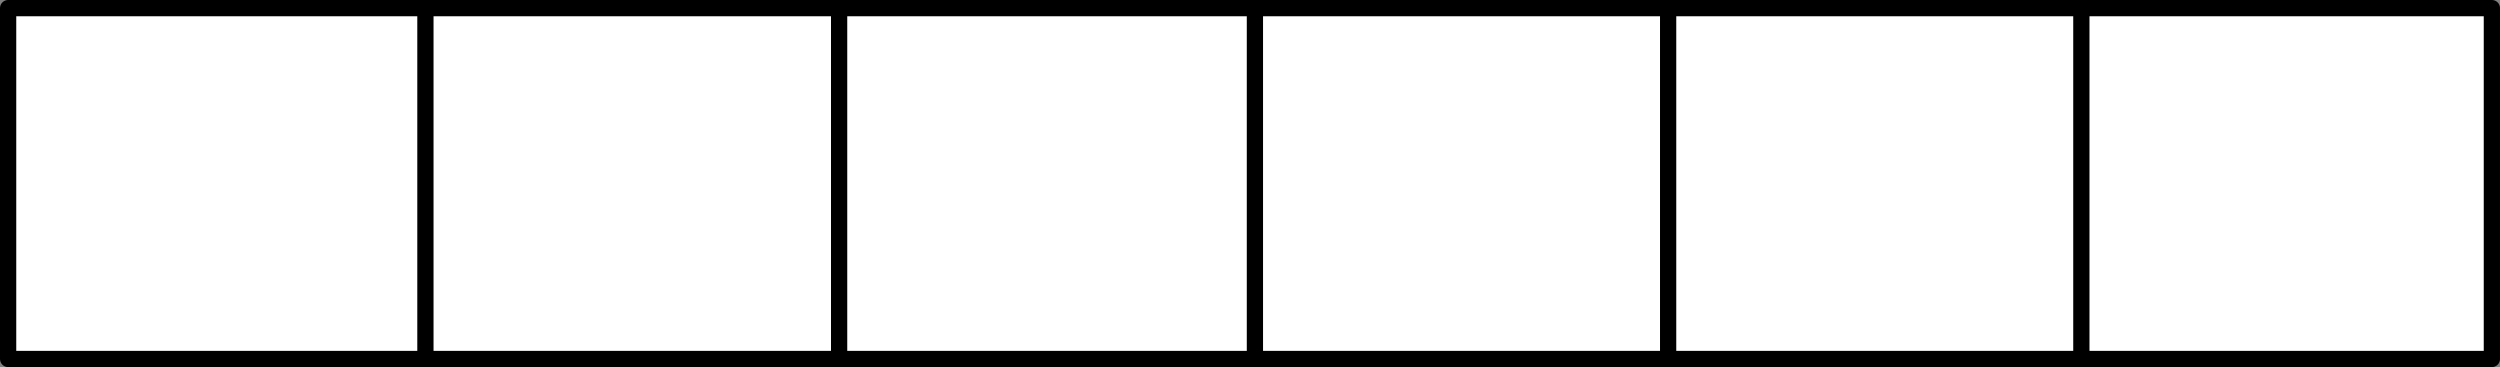 <?xml version="1.0" encoding="UTF-8" standalone="no"?>
<!-- Created with Inkscape (http://www.inkscape.org/) -->

<svg
   xmlns:dc="http://purl.org/dc/elements/1.1/"
   xmlns:cc="http://creativecommons.org/ns#"
   xmlns:rdf="http://www.w3.org/1999/02/22-rdf-syntax-ns#"
   xmlns:svg="http://www.w3.org/2000/svg"
   xmlns="http://www.w3.org/2000/svg"
   xmlns:sodipodi="http://sodipodi.sourceforge.net/DTD/sodipodi-0.dtd"
   xmlns:inkscape="http://www.inkscape.org/namespaces/inkscape"
   width="212.066mm"
   height="31.14mm"
   viewBox="0 0 751.416 110.338"
   id="svg2"
   version="1.1"
   inkscape:version="0.91 r13725"
   sodipodi:docname="Genom.svg">
  <rect x="0" y="0" width="751.416" height="110.338" fill="#808080" stroke="none"/>
  <defs
     id="defs4" />
  <sodipodi:namedview
     id="base"
     pagecolor="#ffffff"
     bordercolor="#666666"
     borderopacity="1.0"
     inkscape:pageopacity="0.0"
     inkscape:pageshadow="2"
     inkscape:zoom="3.959798"
     inkscape:cx="7.8039883"
     inkscape:cy="83.851579"
     inkscape:document-units="px"
     inkscape:current-layer="layer1"
     showgrid="false"
     fit-margin-top="0"
     fit-margin-left="0"
     fit-margin-right="0"
     fit-margin-bottom="0"
     inkscape:window-width="1920"
     inkscape:window-height="1028"
     inkscape:window-x="0"
     inkscape:window-y="24"
     inkscape:window-maximized="1" />
  <g
     inkscape:label="Ebene 1"
     inkscape:groupmode="layer"
     id="layer1"
     transform="translate(188.517,-140.505)">
    <rect
       style="fill:#ffffff;fill-opacity:1;stroke:#000000;stroke-width:4.885;stroke-linecap:round;stroke-linejoin:round;stroke-miterlimit:4;stroke-dasharray:none;stroke-opacity:1"
       id="rect4136"
       width="746.531"
       height="105.453"
       x="-186.074"
       y="142.948" />
    <path
       style="fill:none;fill-rule:evenodd;stroke:#000000;stroke-width:4.885;stroke-linecap:butt;stroke-linejoin:miter;stroke-miterlimit:4;stroke-dasharray:none;stroke-opacity:1"
       d="m -60.652,142.812 c 0,104.108 0,105.271 0,105.271"
       id="path4138"
       inkscape:connector-curvature="0" />
    <path
       style="fill:none;fill-rule:evenodd;stroke:#000000;stroke-width:4.885;stroke-linecap:butt;stroke-linejoin:miter;stroke-miterlimit:4;stroke-dasharray:none;stroke-opacity:1"
       d="m 63.695,143.684 c 0,104.108 0,105.271 0,105.271"
       id="path4138-3"
       inkscape:connector-curvature="0" />
    <path
       style="fill:none;fill-rule:evenodd;stroke:#000000;stroke-width:4.885;stroke-linecap:butt;stroke-linejoin:miter;stroke-miterlimit:4;stroke-dasharray:none;stroke-opacity:1"
       d="m 188.668,143.039 c 0,104.108 0,105.271 0,105.271"
       id="path4138-3-6"
       inkscape:connector-curvature="0" />
    <path
       style="fill:none;fill-rule:evenodd;stroke:#000000;stroke-width:4.885;stroke-linecap:butt;stroke-linejoin:miter;stroke-miterlimit:4;stroke-dasharray:none;stroke-opacity:1"
       d="m 312.868,143.861 c 0,104.108 0,105.271 0,105.271"
       id="path4138-3-7"
       inkscape:connector-curvature="0" />
    <path
       style="fill:none;fill-rule:evenodd;stroke:#000000;stroke-width:4.885;stroke-linecap:butt;stroke-linejoin:miter;stroke-miterlimit:4;stroke-dasharray:none;stroke-opacity:1"
       d="m 437.068,141.805 c 0,104.108 0,105.271 0,105.271"
       id="path4138-3-5"
       inkscape:connector-curvature="0" />
  </g>
</svg>
